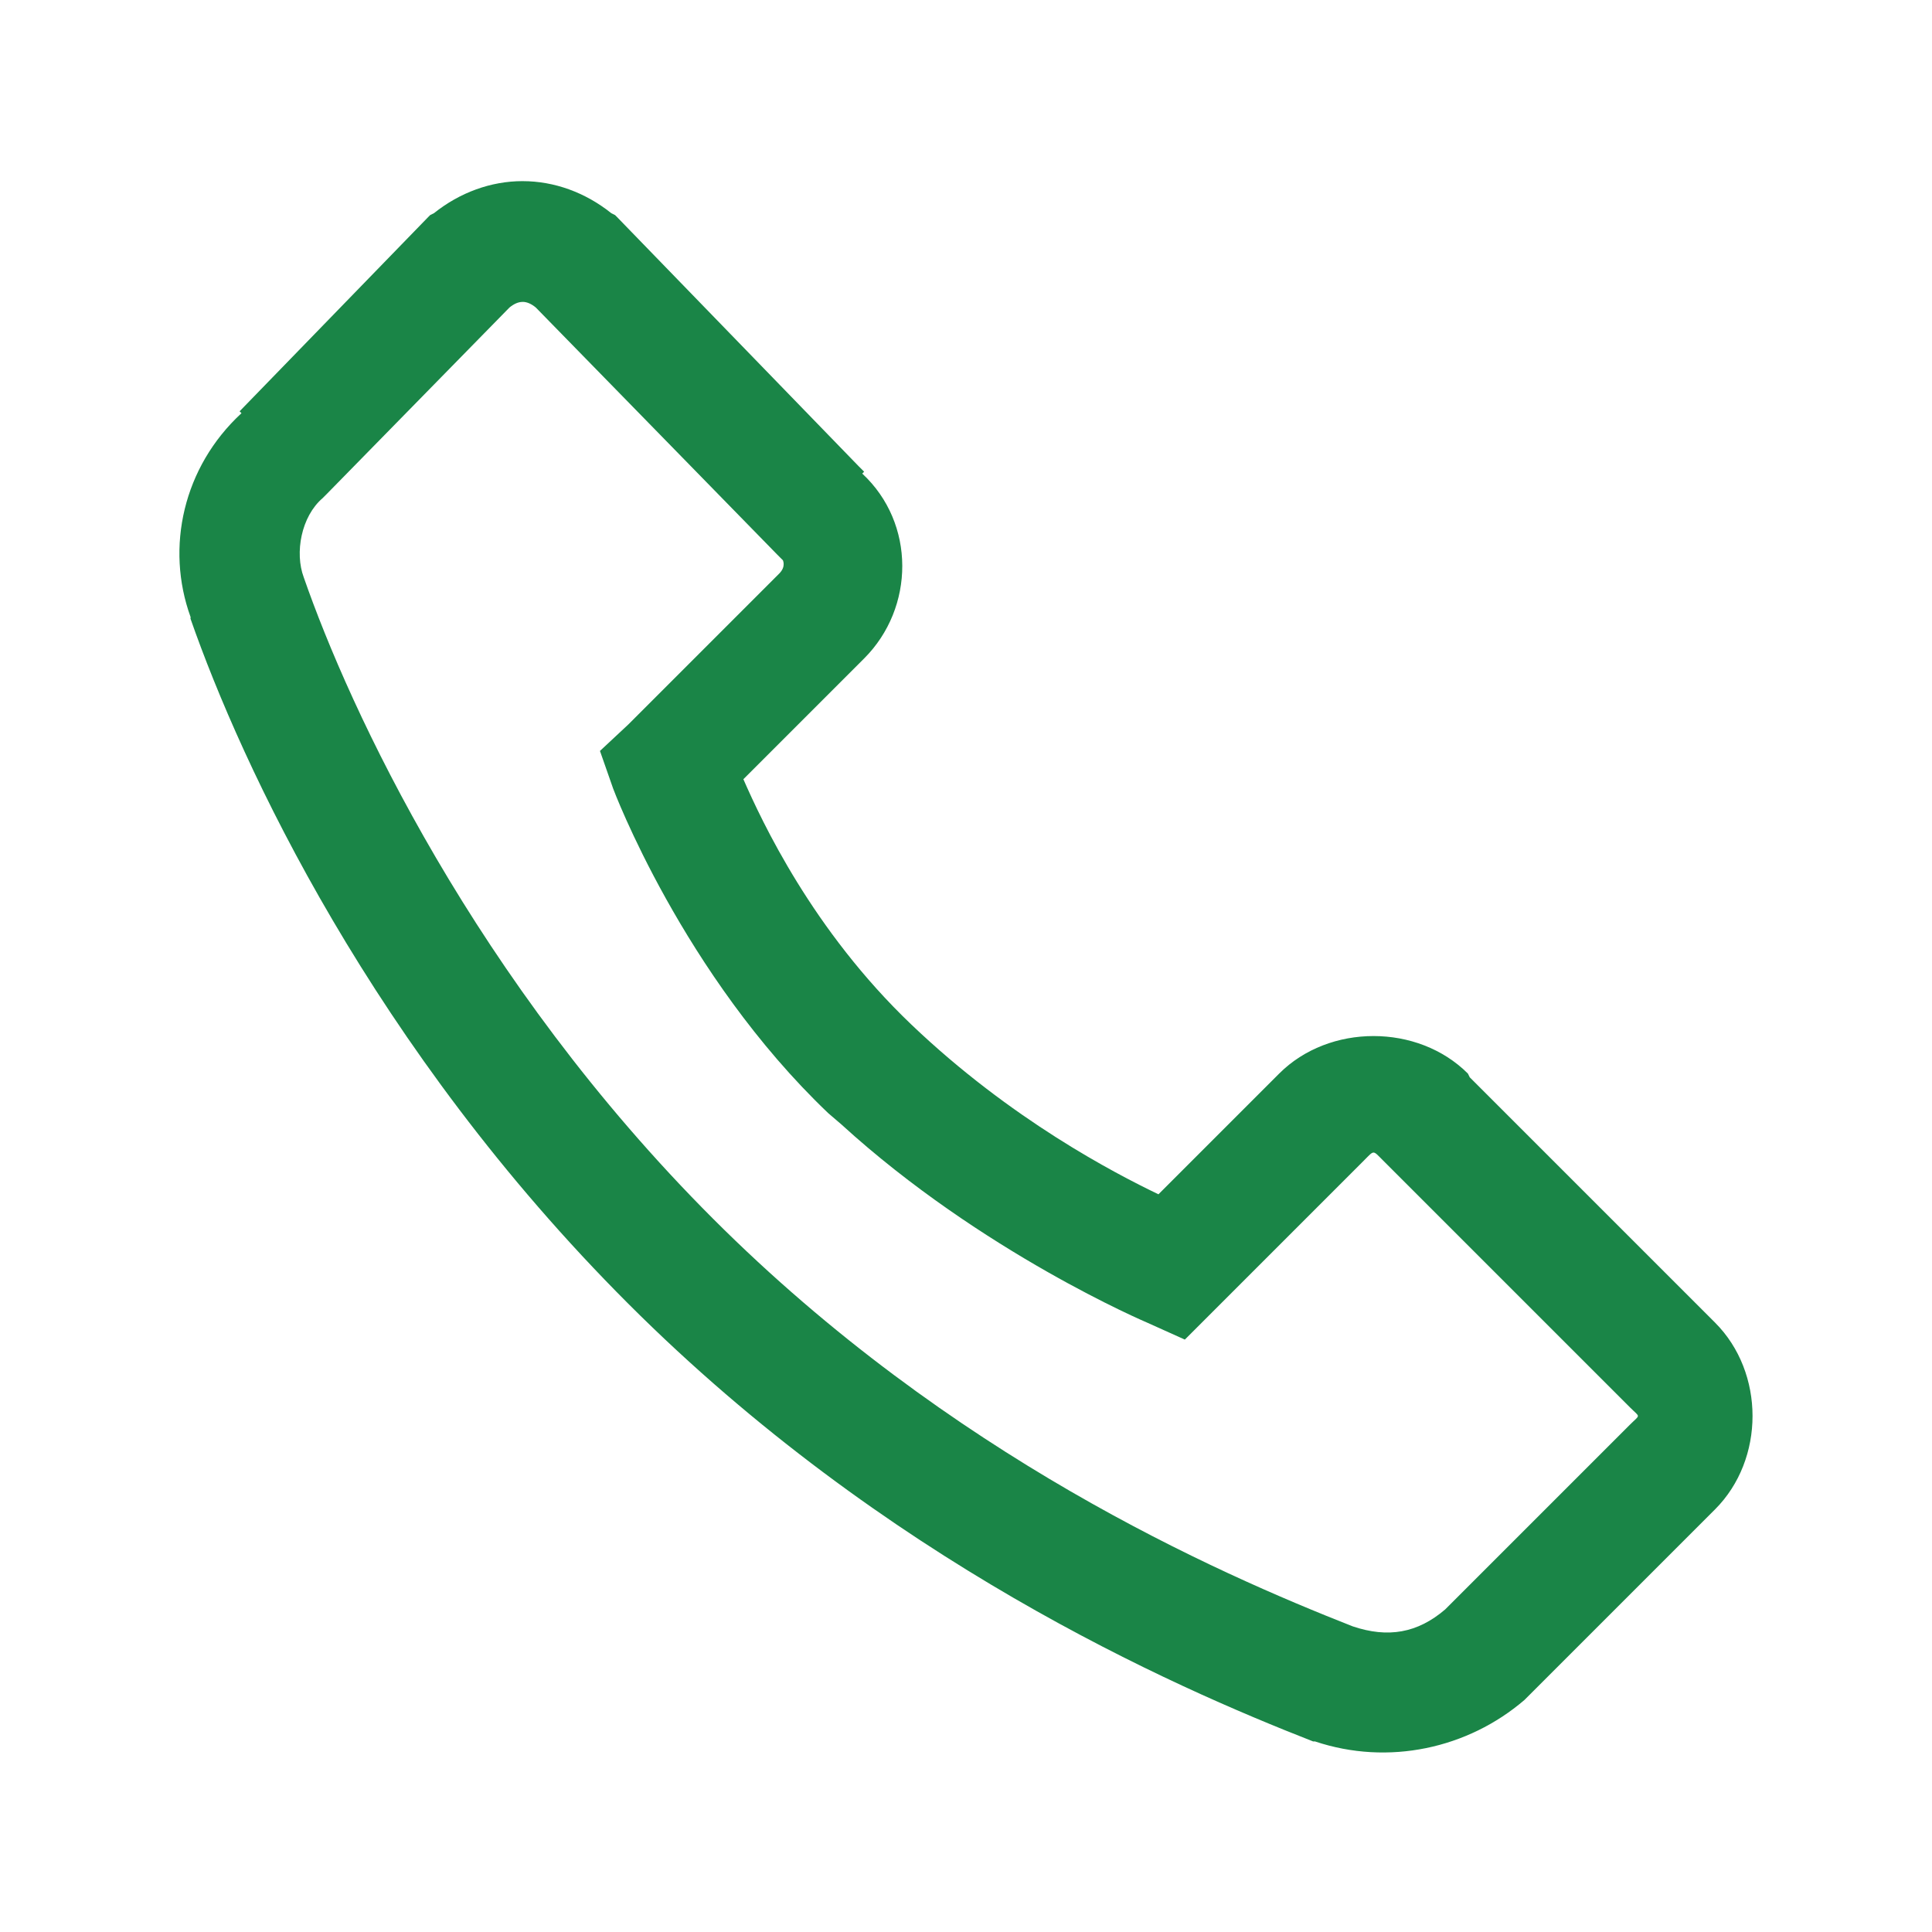 
                      <svg
                        xmlns="http://www.w3.org/2000/svg"
                        x="0px"
                        y="0px"
                        width="18"
                        height="18"
                        viewBox="0 0 172 172"
                        style="fill: #000000"
                      >
                        <g transform="">
                          <g
                            fill="none"
                            fill-rule="nonzero"
                            stroke="none"
                            stroke-width="1"
                            stroke-linecap="butt"
                            stroke-linejoin="miter"
                            stroke-miterlimit="10"
                            stroke-dasharray=""
                            stroke-dashoffset="0"
                            font-family="none"
                            font-weight="none"
                            font-size="none"
                            text-anchor="none"
                            style="mix-blend-mode: normal"
                          >
                            <path d="M0,172v-172h172v172z" fill="none"></path>
                            <g fill="#1a8547">
                              <path
                                d="M46.527,16.125c-2.813,0 -5.585,1.008 -7.895,2.855l-0.336,0.168l-0.168,0.168l-16.797,17.301l0.168,0.168c-5.186,4.787 -6.782,11.947 -4.535,18.141c0.021,0.042 -0.021,0.126 0,0.168c4.556,13.039 16.209,38.213 38.969,60.973c22.844,22.844 48.354,34.035 60.973,38.969h0.168c6.53,2.184 13.605,0.63 18.645,-3.695l16.965,-16.965c4.451,-4.451 4.451,-12.178 0,-16.629l-21.836,-21.836l-0.168,-0.336c-4.451,-4.451 -12.346,-4.451 -16.797,0l-10.75,10.75c-3.884,-1.869 -13.144,-6.656 -22.004,-15.117c-8.797,-8.398 -13.291,-18.057 -14.949,-21.836l10.75,-10.75c4.514,-4.514 4.598,-12.031 -0.168,-16.461l0.168,-0.168l-0.504,-0.504l-21.5,-22.172l-0.168,-0.168l-0.336,-0.168c-2.31,-1.848 -5.081,-2.855 -7.895,-2.855zM46.527,26.875c0.399,0 0.798,0.189 1.176,0.504l21.5,22.004l0.504,0.504c-0.042,-0.042 0.315,0.525 -0.336,1.176l-13.438,13.438l-2.52,2.352l1.176,3.359c0,0 6.173,16.524 19.148,28.891l1.176,1.008c12.493,11.401 27.211,17.637 27.211,17.637l3.359,1.512l15.957,-15.957c0.924,-0.924 0.756,-0.924 1.68,0l22.004,22.004c0.924,0.924 0.924,0.588 0,1.512l-16.461,16.461c-2.478,2.121 -5.102,2.562 -8.23,1.512c-12.178,-4.787 -35.84,-15.18 -56.941,-36.281c-21.269,-21.269 -32.376,-45.394 -36.449,-57.109c-0.819,-2.184 -0.231,-5.417 1.68,-7.055l0.336,-0.336l16.293,-16.629c0.378,-0.315 0.777,-0.504 1.176,-0.504z"
                              ></path>
                            </g>
                            <path d="" fill="none"></path>
                          </g>
                        </g>
                      </svg>